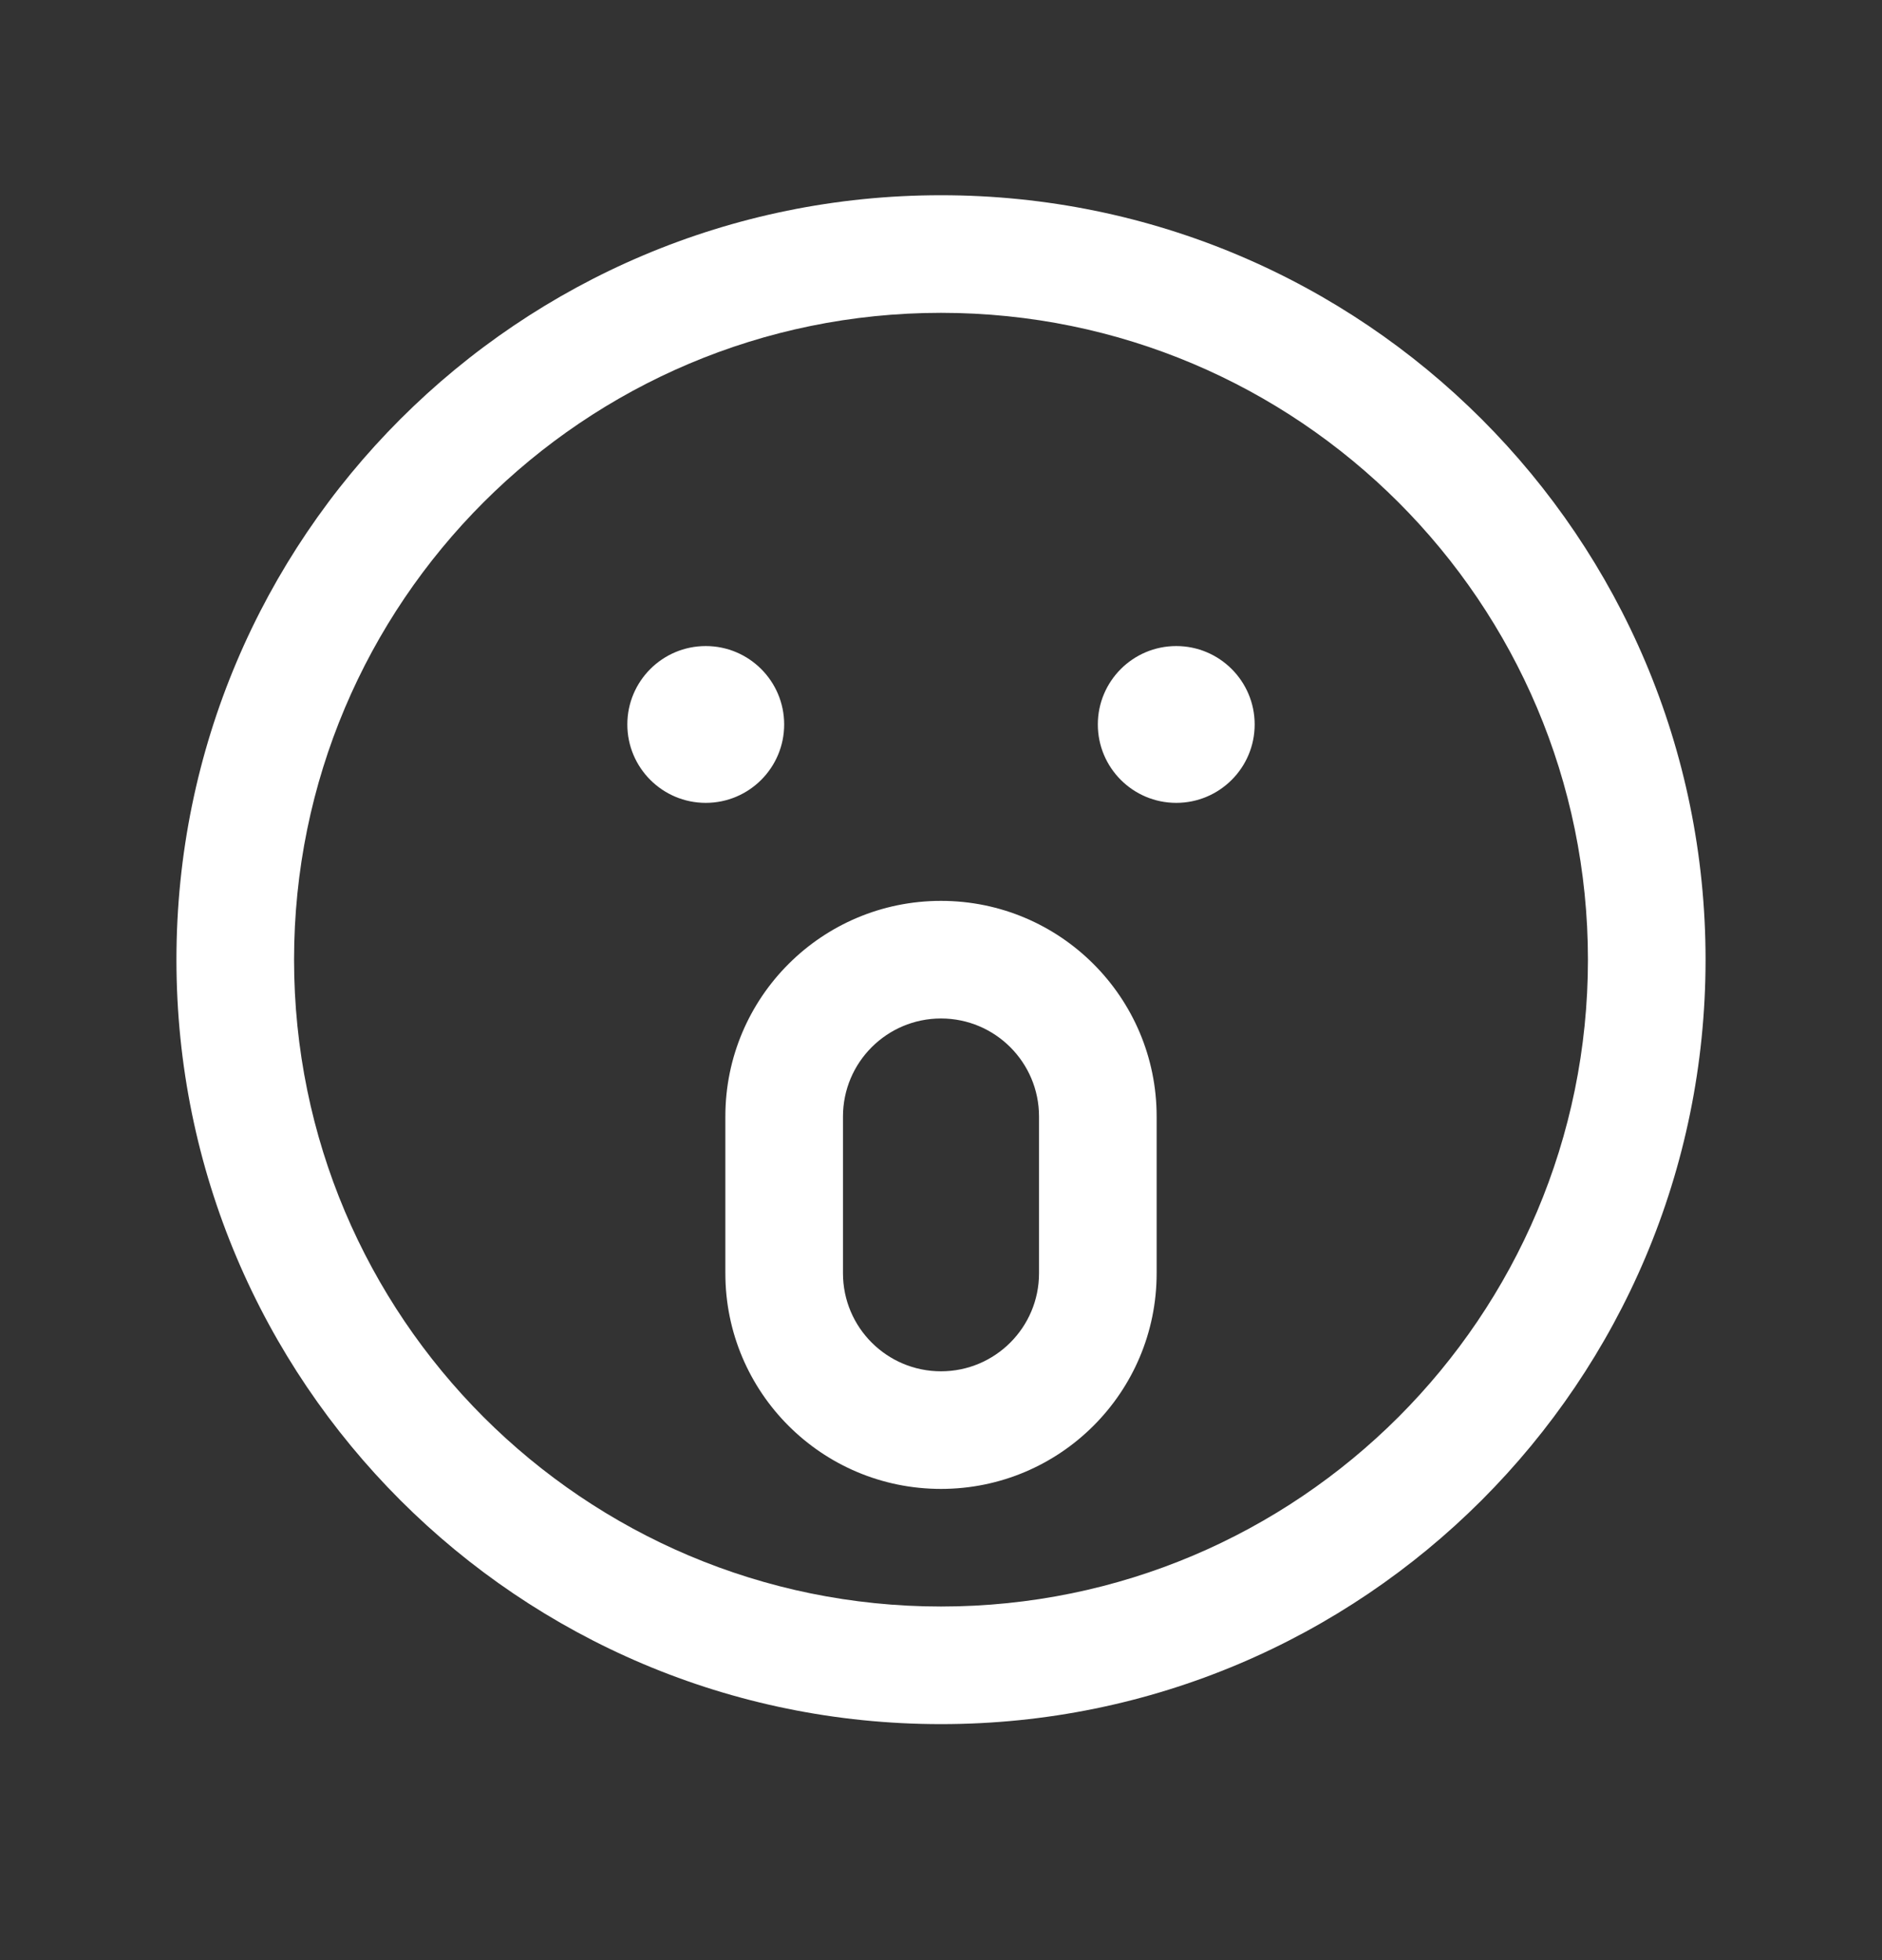 <svg width="24" height="25" viewBox="0 0 24 25" fill="none" xmlns="http://www.w3.org/2000/svg">
<rect x="0" y="0" width="24" height="25" fill="#333333" stroke="none"/>
<path fill-rule="evenodd" clip-rule="evenodd" d="M12 2.49C6.615 2.49 2.25 6.855 2.25 12.24C2.25 17.625 6.615 21.99 12 21.99C17.385 21.99 21.75 17.625 21.75 12.24C21.75 6.855 17.385 2.49 12 2.49ZM3.75 12.24C3.75 7.684 7.444 3.99 12 3.99C16.556 3.99 20.25 7.684 20.25 12.24C20.25 16.796 16.556 20.49 12 20.49C7.444 20.49 3.75 16.796 3.75 12.24ZM9 10.24C9.552 10.24 10 9.792 10 9.24C10 8.688 9.552 8.24 9 8.24C8.448 8.24 8 8.688 8 9.24C8 9.792 8.448 10.24 9 10.24ZM16 9.24C16 9.792 15.552 10.24 15 10.24C14.448 10.24 14 9.792 14 9.24C14 8.688 14.448 8.24 15 8.24C15.552 8.24 16 8.688 16 9.24ZM12 11.49C10.481 11.49 9.25 12.721 9.25 14.24V16.24C9.25 17.759 10.481 18.99 12 18.99C13.519 18.99 14.75 17.759 14.75 16.24V14.24C14.75 12.721 13.519 11.49 12 11.49ZM10.75 14.24C10.75 13.55 11.31 12.99 12 12.99C12.69 12.99 13.25 13.55 13.25 14.24V16.24C13.25 16.93 12.69 17.49 12 17.49C11.31 17.49 10.75 16.93 10.75 16.24V14.24Z" fill="white"/>
</svg>
